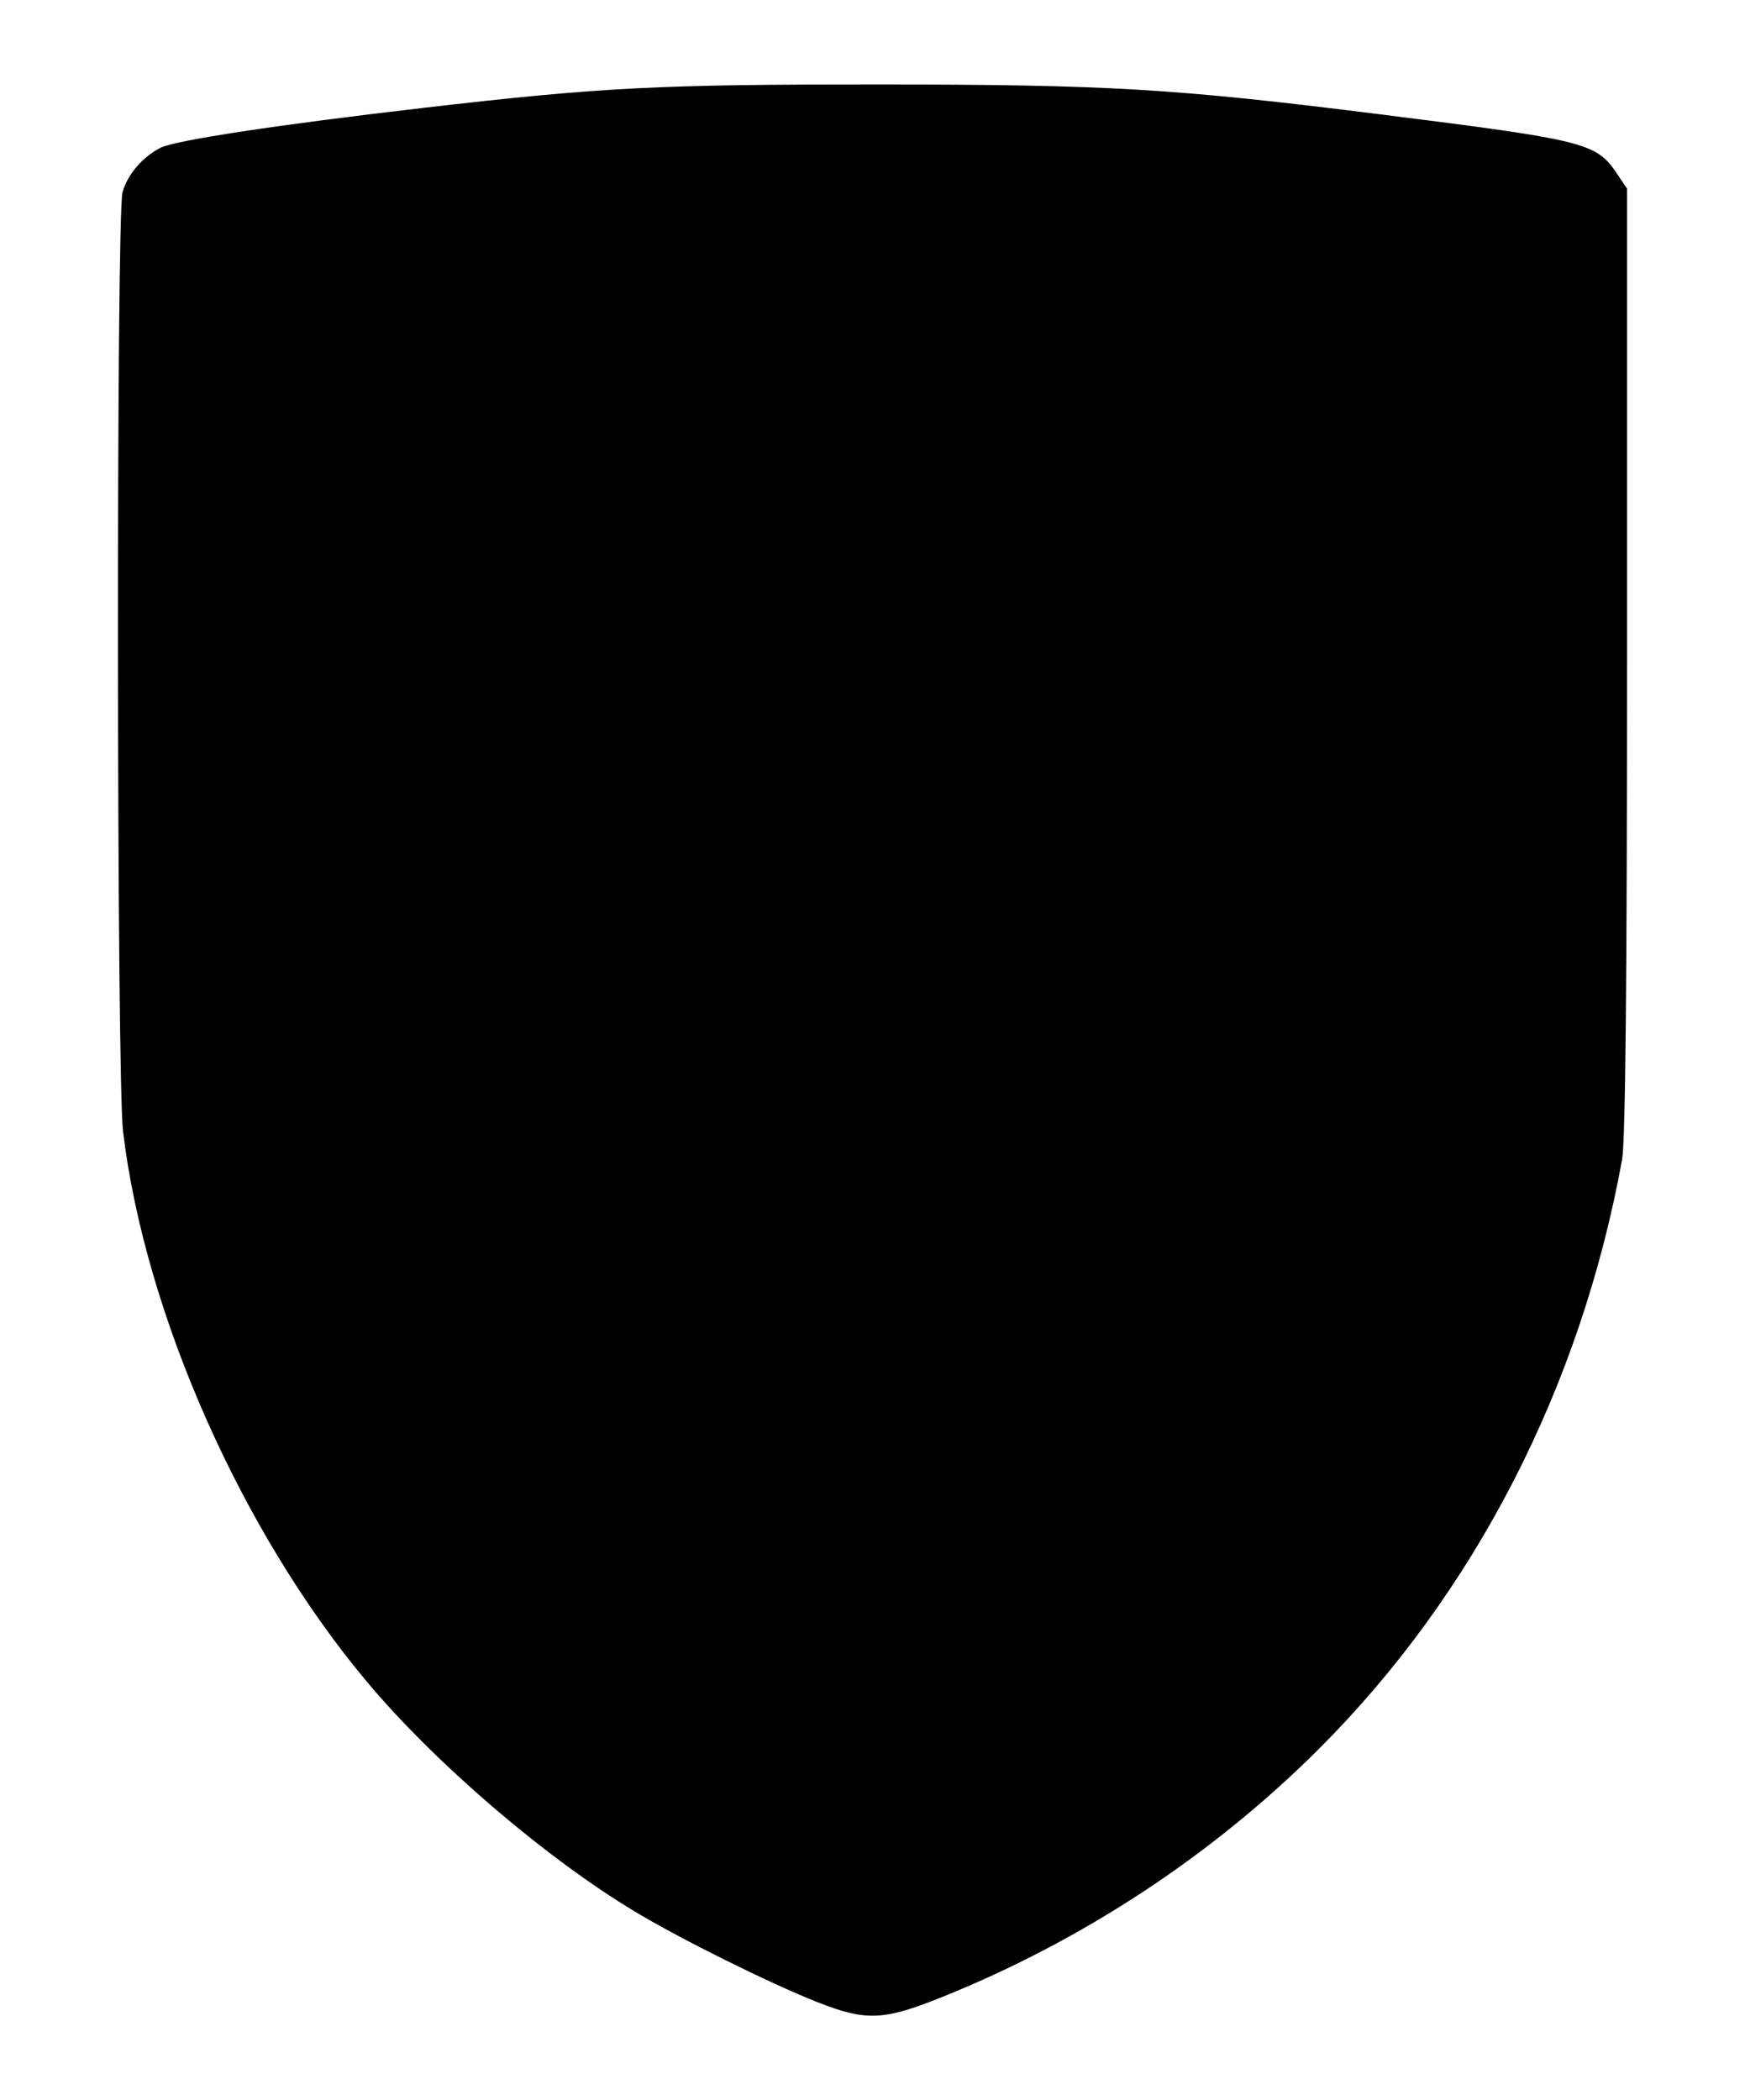 <?xml version="1.0" encoding="UTF-8" standalone="no"?>
<!-- Created with Inkscape (http://www.inkscape.org/) -->

<svg
 xmlns:dc="http://purl.org/dc/elements/1.1/"
 xmlns:cc="http://creativecommons.org/ns#"
 xmlns:rdf="http://www.w3.org/1999/02/22-rdf-syntax-ns#"
 xmlns:svg="http://www.w3.org/2000/svg"
 xmlns="http://www.w3.org/2000/svg"
 xmlns:sodipodi="http://sodipodi.sourceforge.net/DTD/sodipodi-0.dtd"
 xmlns:inkscape="http://www.inkscape.org/namespaces/inkscape"
 id="svg3055"
 version="1.1"
 inkscape:version="0.48.5 r10040"
 width="364"
 height="438"
 sodipodi:docname="shield-outline5.svg">
<defs
 id="defs3059" />
<sodipodi:namedview
 pagecolor="#ffffff"
 bordercolor="#666666"
 borderopacity="1"
 objecttolerance="10"
 gridtolerance="10"
 guidetolerance="10"
 inkscape:pageopacity="0"
 inkscape:pageshadow="2"
 inkscape:window-width="2558"
 inkscape:window-height="1381"
 id="namedview3057"
 showgrid="false"
 inkscape:zoom="1.5239927"
 inkscape:cx="36.001925"
 inkscape:cy="219"
 inkscape:window-x="0"
 inkscape:window-y="0"
 inkscape:window-maximized="0"
 inkscape:current-layer="svg3055" />
<path
 style="fill:#000000;fill-opacity:1;stroke:none"
 d="M 170.565,417.581 C 160.545,413.626 142.023,404.439 132.412,398.655 113.755,387.428 90.84,367.787 76.601,350.816 50.474,319.676 30.266,274.125 25.671,236.018 24.324,224.851 24.223,44.75 25.561,40.086 26.631,36.357 29.664,32.802 33.462,30.826 36.429,29.282 58.09,25.997 88.536,22.473 125.489,18.196 137.322,17.591 183.442,17.616 231.2,17.642 245.072,18.469 287.886,23.844 330.694,29.218 332.954,29.781 337.243,36.146 L 339.392,39.335 339.392,137.74 C 339.392,203.9 339.056,237.999 338.365,241.804 329.747,289.278 307.575,332.354 275.055,364.805 252.858,386.954 225.818,404.732 196.319,416.572 184.297,421.396 180.599,421.541 170.565,417.581 z"
 id="path3065"
 inkscape:connector-curvature="0" />
</svg>
